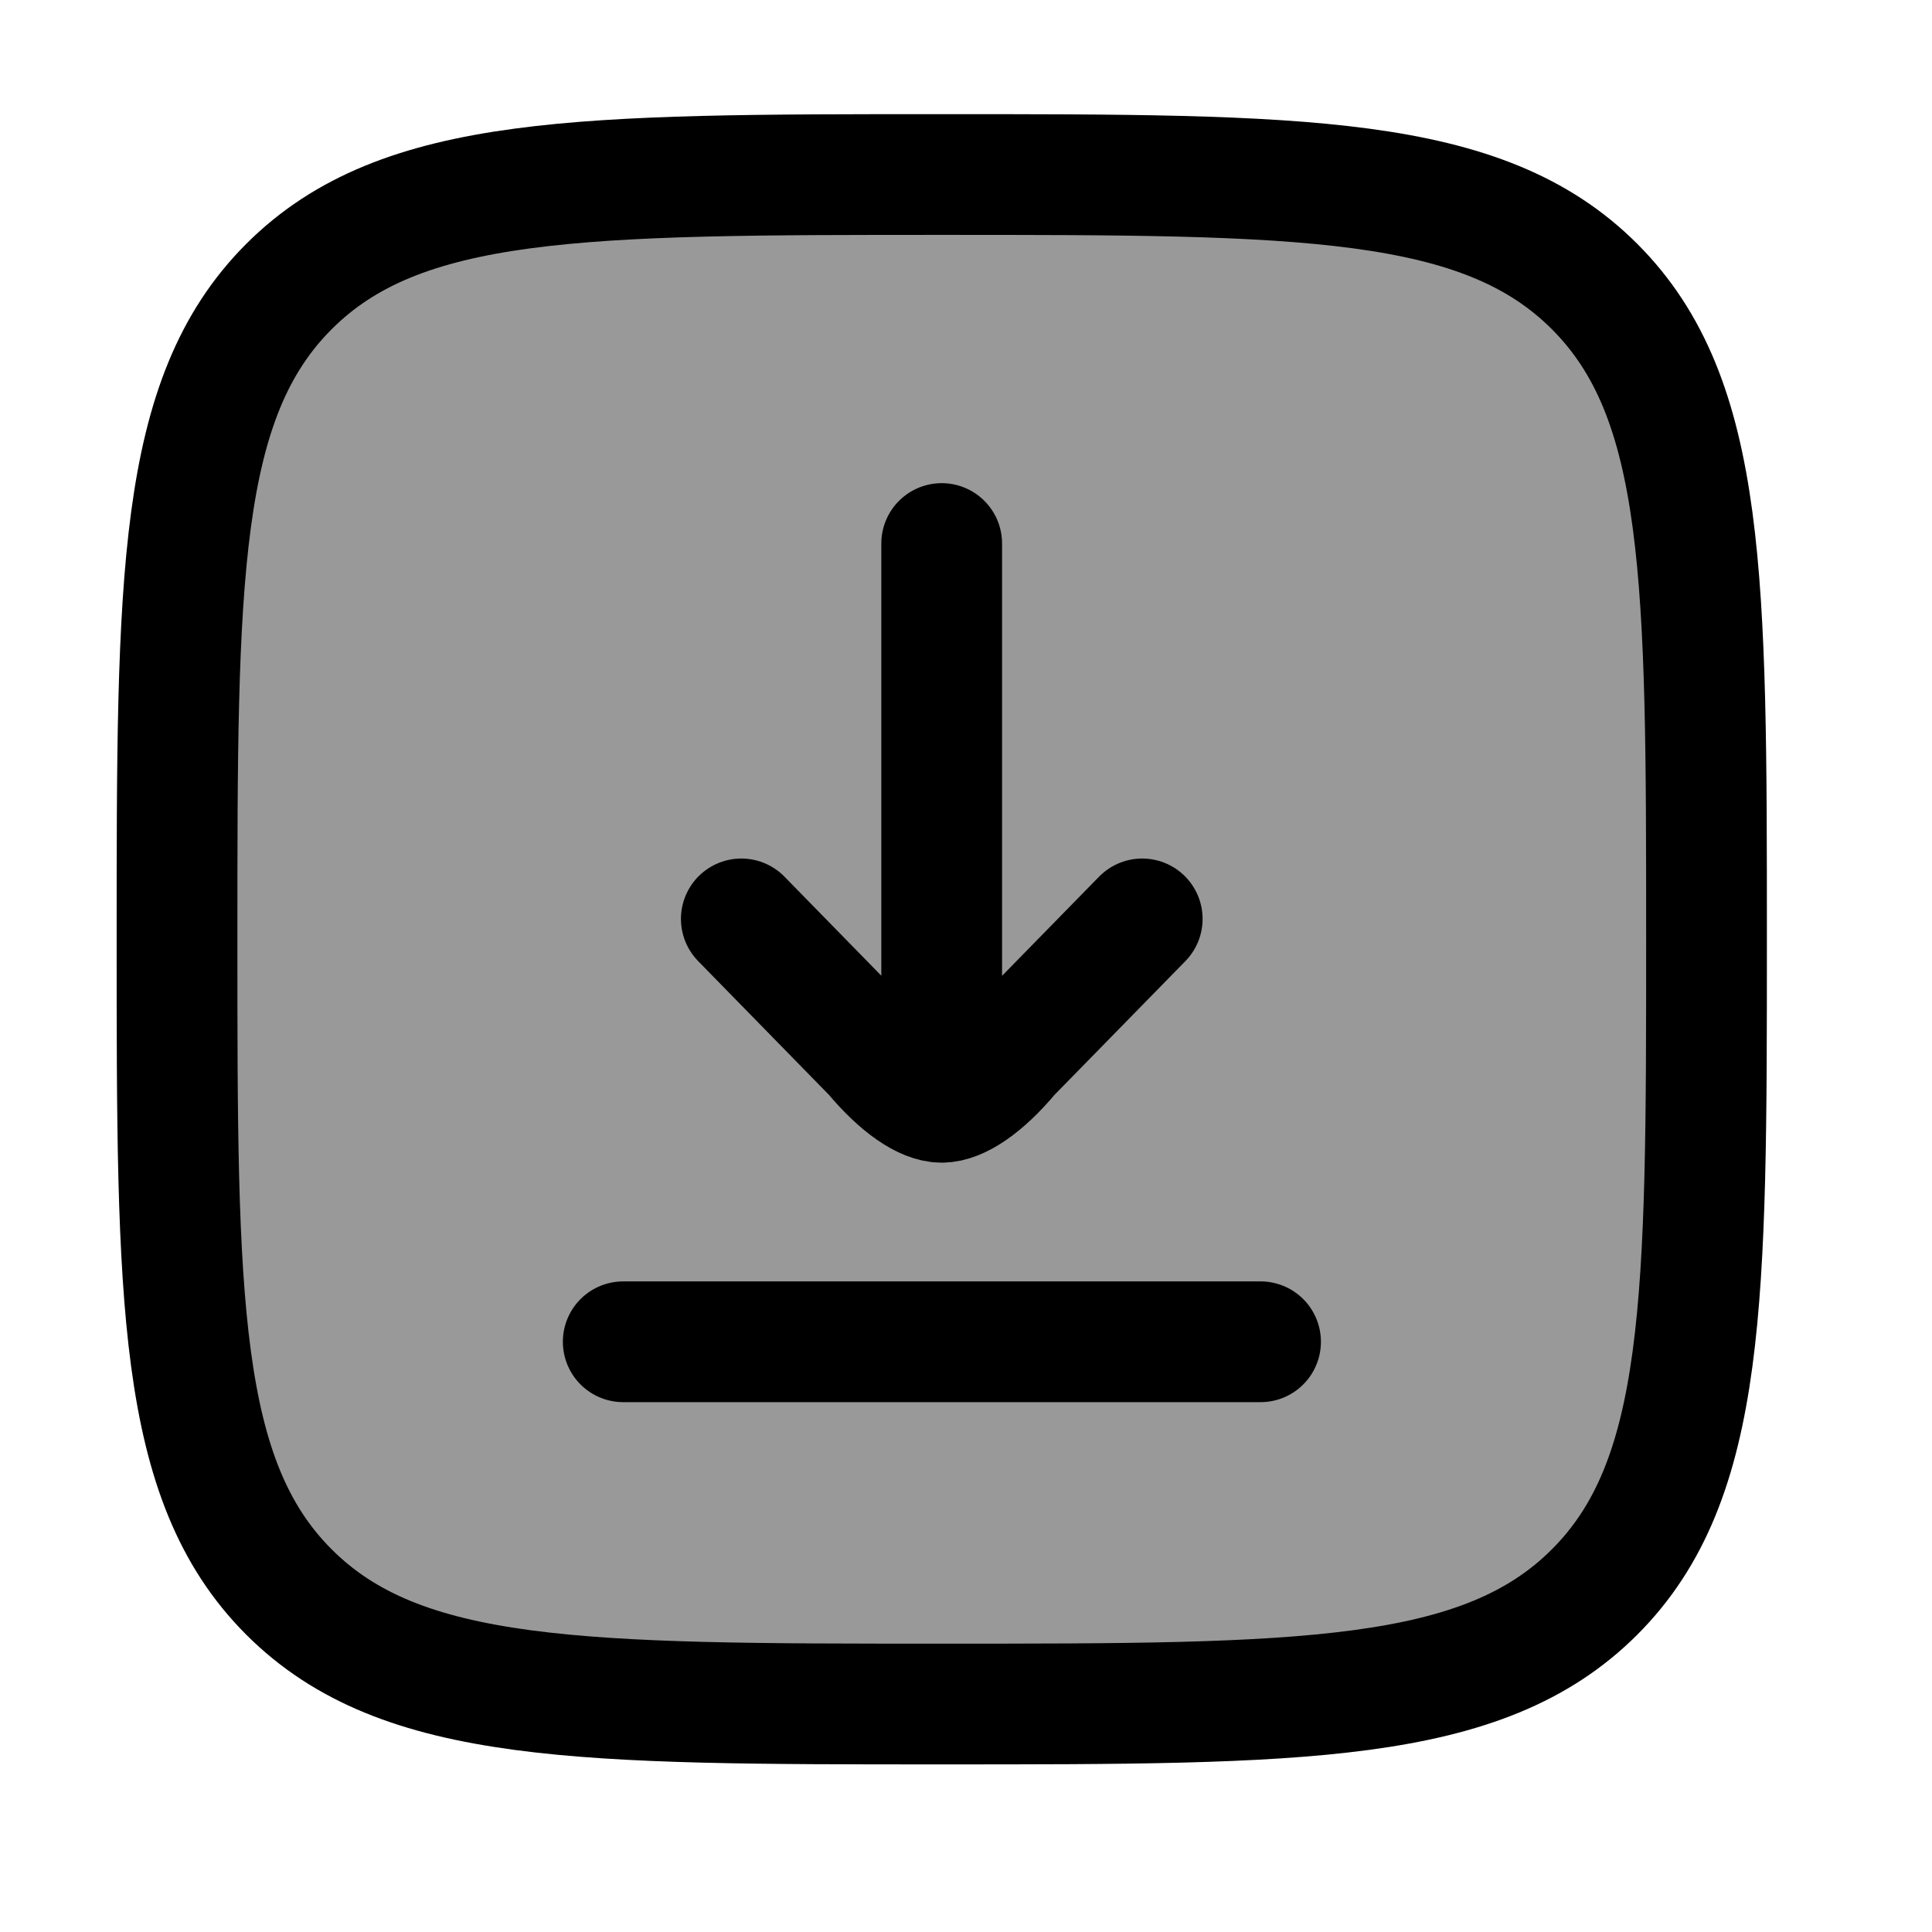 <svg width="24" height="24" viewBox="0 0 24 24" fill="none" xmlns="http://www.w3.org/2000/svg">
    <path opacity="0.4" d="M2.199 11.668C2.199 7.19 2.199 4.95 3.59 3.559C4.982 2.168 7.221 2.168 11.699 2.168C16.177 2.168 18.417 2.168 19.808 3.559C21.199 4.95 21.199 7.19 21.199 11.668C21.199 16.146 21.199 18.386 19.808 19.777C18.417 21.168 16.177 21.168 11.699 21.168C7.221 21.168 4.982 21.168 3.59 19.777C2.199 18.386 2.199 16.146 2.199 11.668Z" fill="currentColor"/>
    <path d="M2.199 11.668C2.199 7.19 2.199 4.95 3.59 3.559C4.982 2.168 7.221 2.168 11.699 2.168C16.177 2.168 18.417 2.168 19.808 3.559C21.199 4.95 21.199 7.19 21.199 11.668C21.199 16.146 21.199 18.386 19.808 19.777C18.417 21.168 16.177 21.168 11.699 21.168C7.221 21.168 4.982 21.168 3.59 19.777C2.199 18.386 2.199 16.146 2.199 11.668Z" stroke="currentColor" stroke-width="1.5"/>
    <path d="M11.698 6.752V13.342M9.209 11.415L10.851 13.094C11.185 13.493 11.491 13.693 11.698 13.693C11.905 13.693 12.213 13.493 12.546 13.094L14.189 11.415" stroke="currentColor" stroke-width="1.5" stroke-linecap="round" stroke-linejoin="round"/>
    <path d="M7.742 16.668L15.659 16.668" stroke="currentColor" stroke-width="1.5" stroke-linecap="round" stroke-linejoin="round"/>
</svg>
